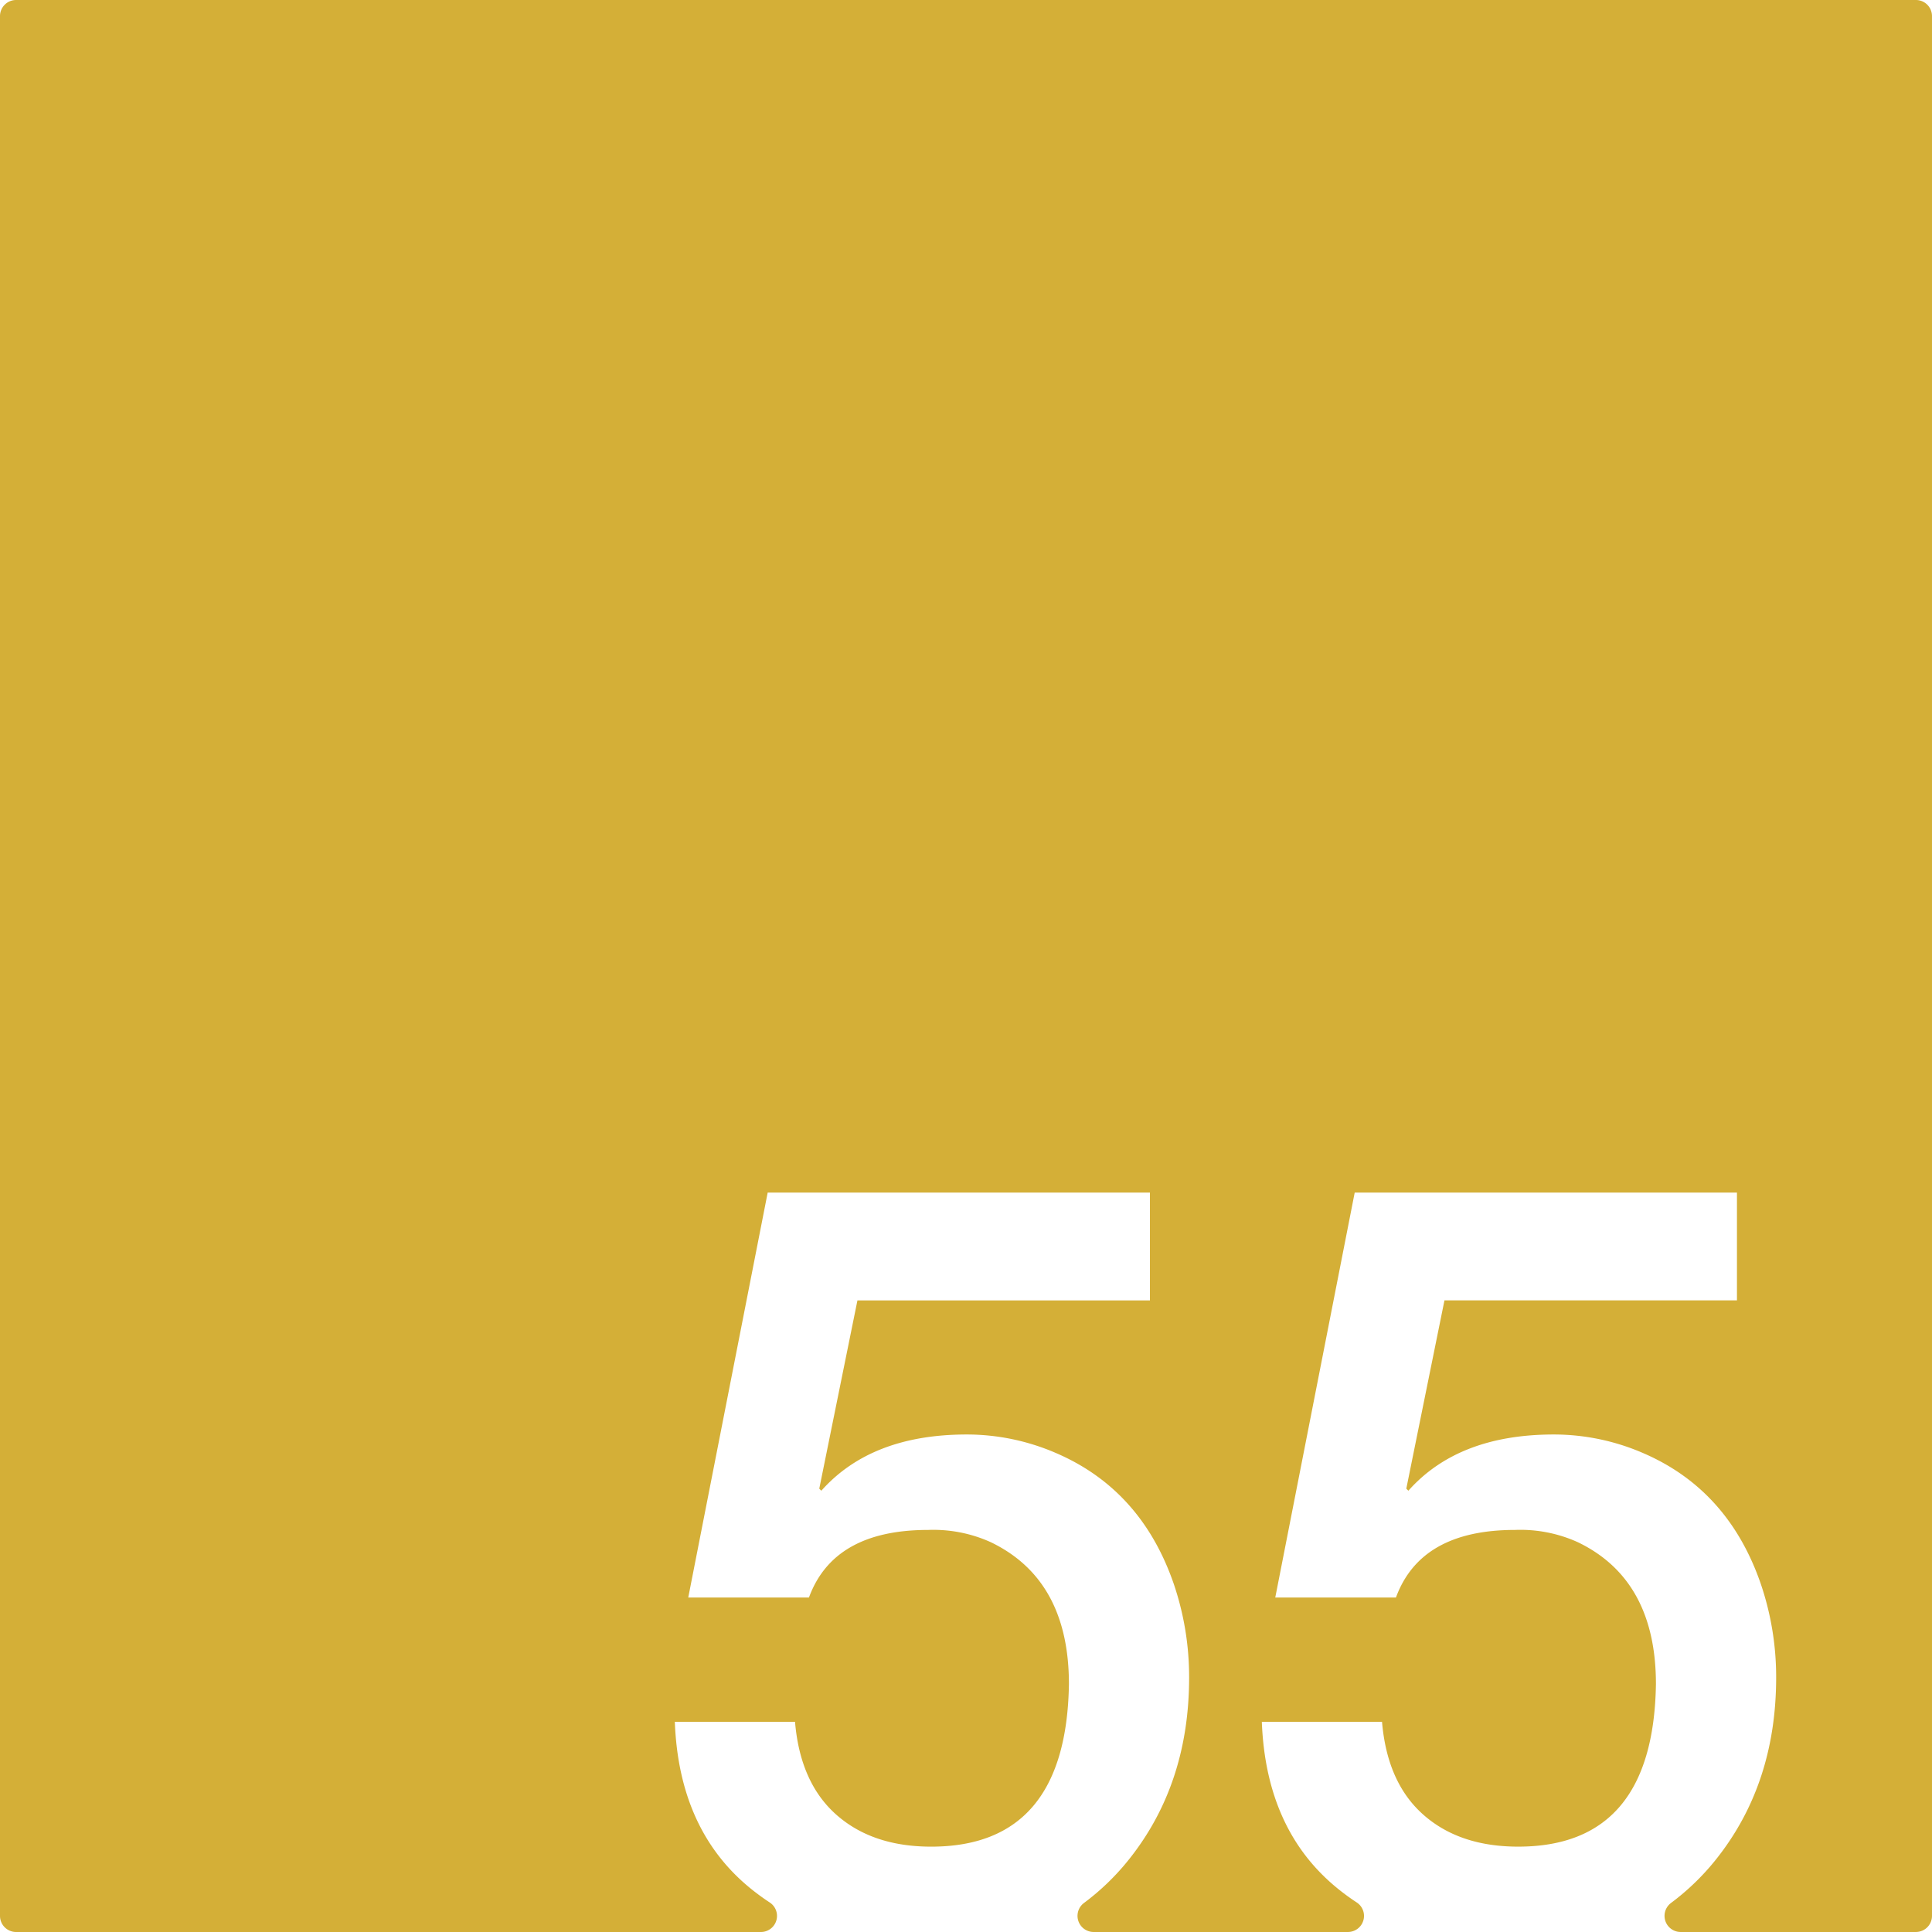 <svg xmlns="http://www.w3.org/2000/svg" width="120mm" height="120mm" viewBox="0 0 340.157 340.157">
  <g id="Zimmernummer">
      <g id="Z-03-055-M">
        <path fill="#D4AF37" stroke="none" d="M337.323,0H2.835A2.835,2.835,0,0,0,0,2.835V337.323a2.834,2.834,0,0,0,2.835,2.834H133.973a2.831,2.831,0,0,0,1.527-5.214q-1.683-1.105-3.244-2.365-12.717-10.263-13.442-29.426h21.162q.906,10.716,7.265,16.348t16.711,5.63q23.793,0,24.249-28.608,0-18.345-13.714-24.976a24.517,24.517,0,0,0-11.08-2.179q-16.62,0-20.979,11.9H121.176l13.986-71.294h67.3v18.982H150.965L144.244,262.1l.363.363q8.808-9.9,25.612-9.9a39.525,39.525,0,0,1,15.712,3.269q14.985,6.45,20.707,22.978a50.891,50.891,0,0,1,2.724,16.529q0,18.711-10.535,31.969a42.79,42.79,0,0,1-8,7.754,2.838,2.838,0,0,0,1.731,5.093h44.766a2.831,2.831,0,0,0,1.527-5.214q-1.683-1.105-3.245-2.365-12.715-10.263-13.441-29.426h21.161q.907,10.716,7.266,16.348t16.711,5.63q23.793,0,24.249-28.608,0-18.345-13.714-24.976a24.523,24.523,0,0,0-11.08-2.179q-16.62,0-20.98,11.9H224.529l13.987-71.294h67.3v18.982H254.318L247.6,262.1l.363.363q8.808-9.9,25.611-9.9a39.521,39.521,0,0,1,15.712,3.269q14.985,6.45,20.707,22.978a50.865,50.865,0,0,1,2.725,16.529q0,18.711-10.535,31.969a42.851,42.851,0,0,1-8,7.754,2.837,2.837,0,0,0,1.73,5.093h41.409a2.834,2.834,0,0,0,2.834-2.834V2.834A2.834,2.834,0,0,0,337.323,0Z"/>
      </g>
    </g>
</svg>
